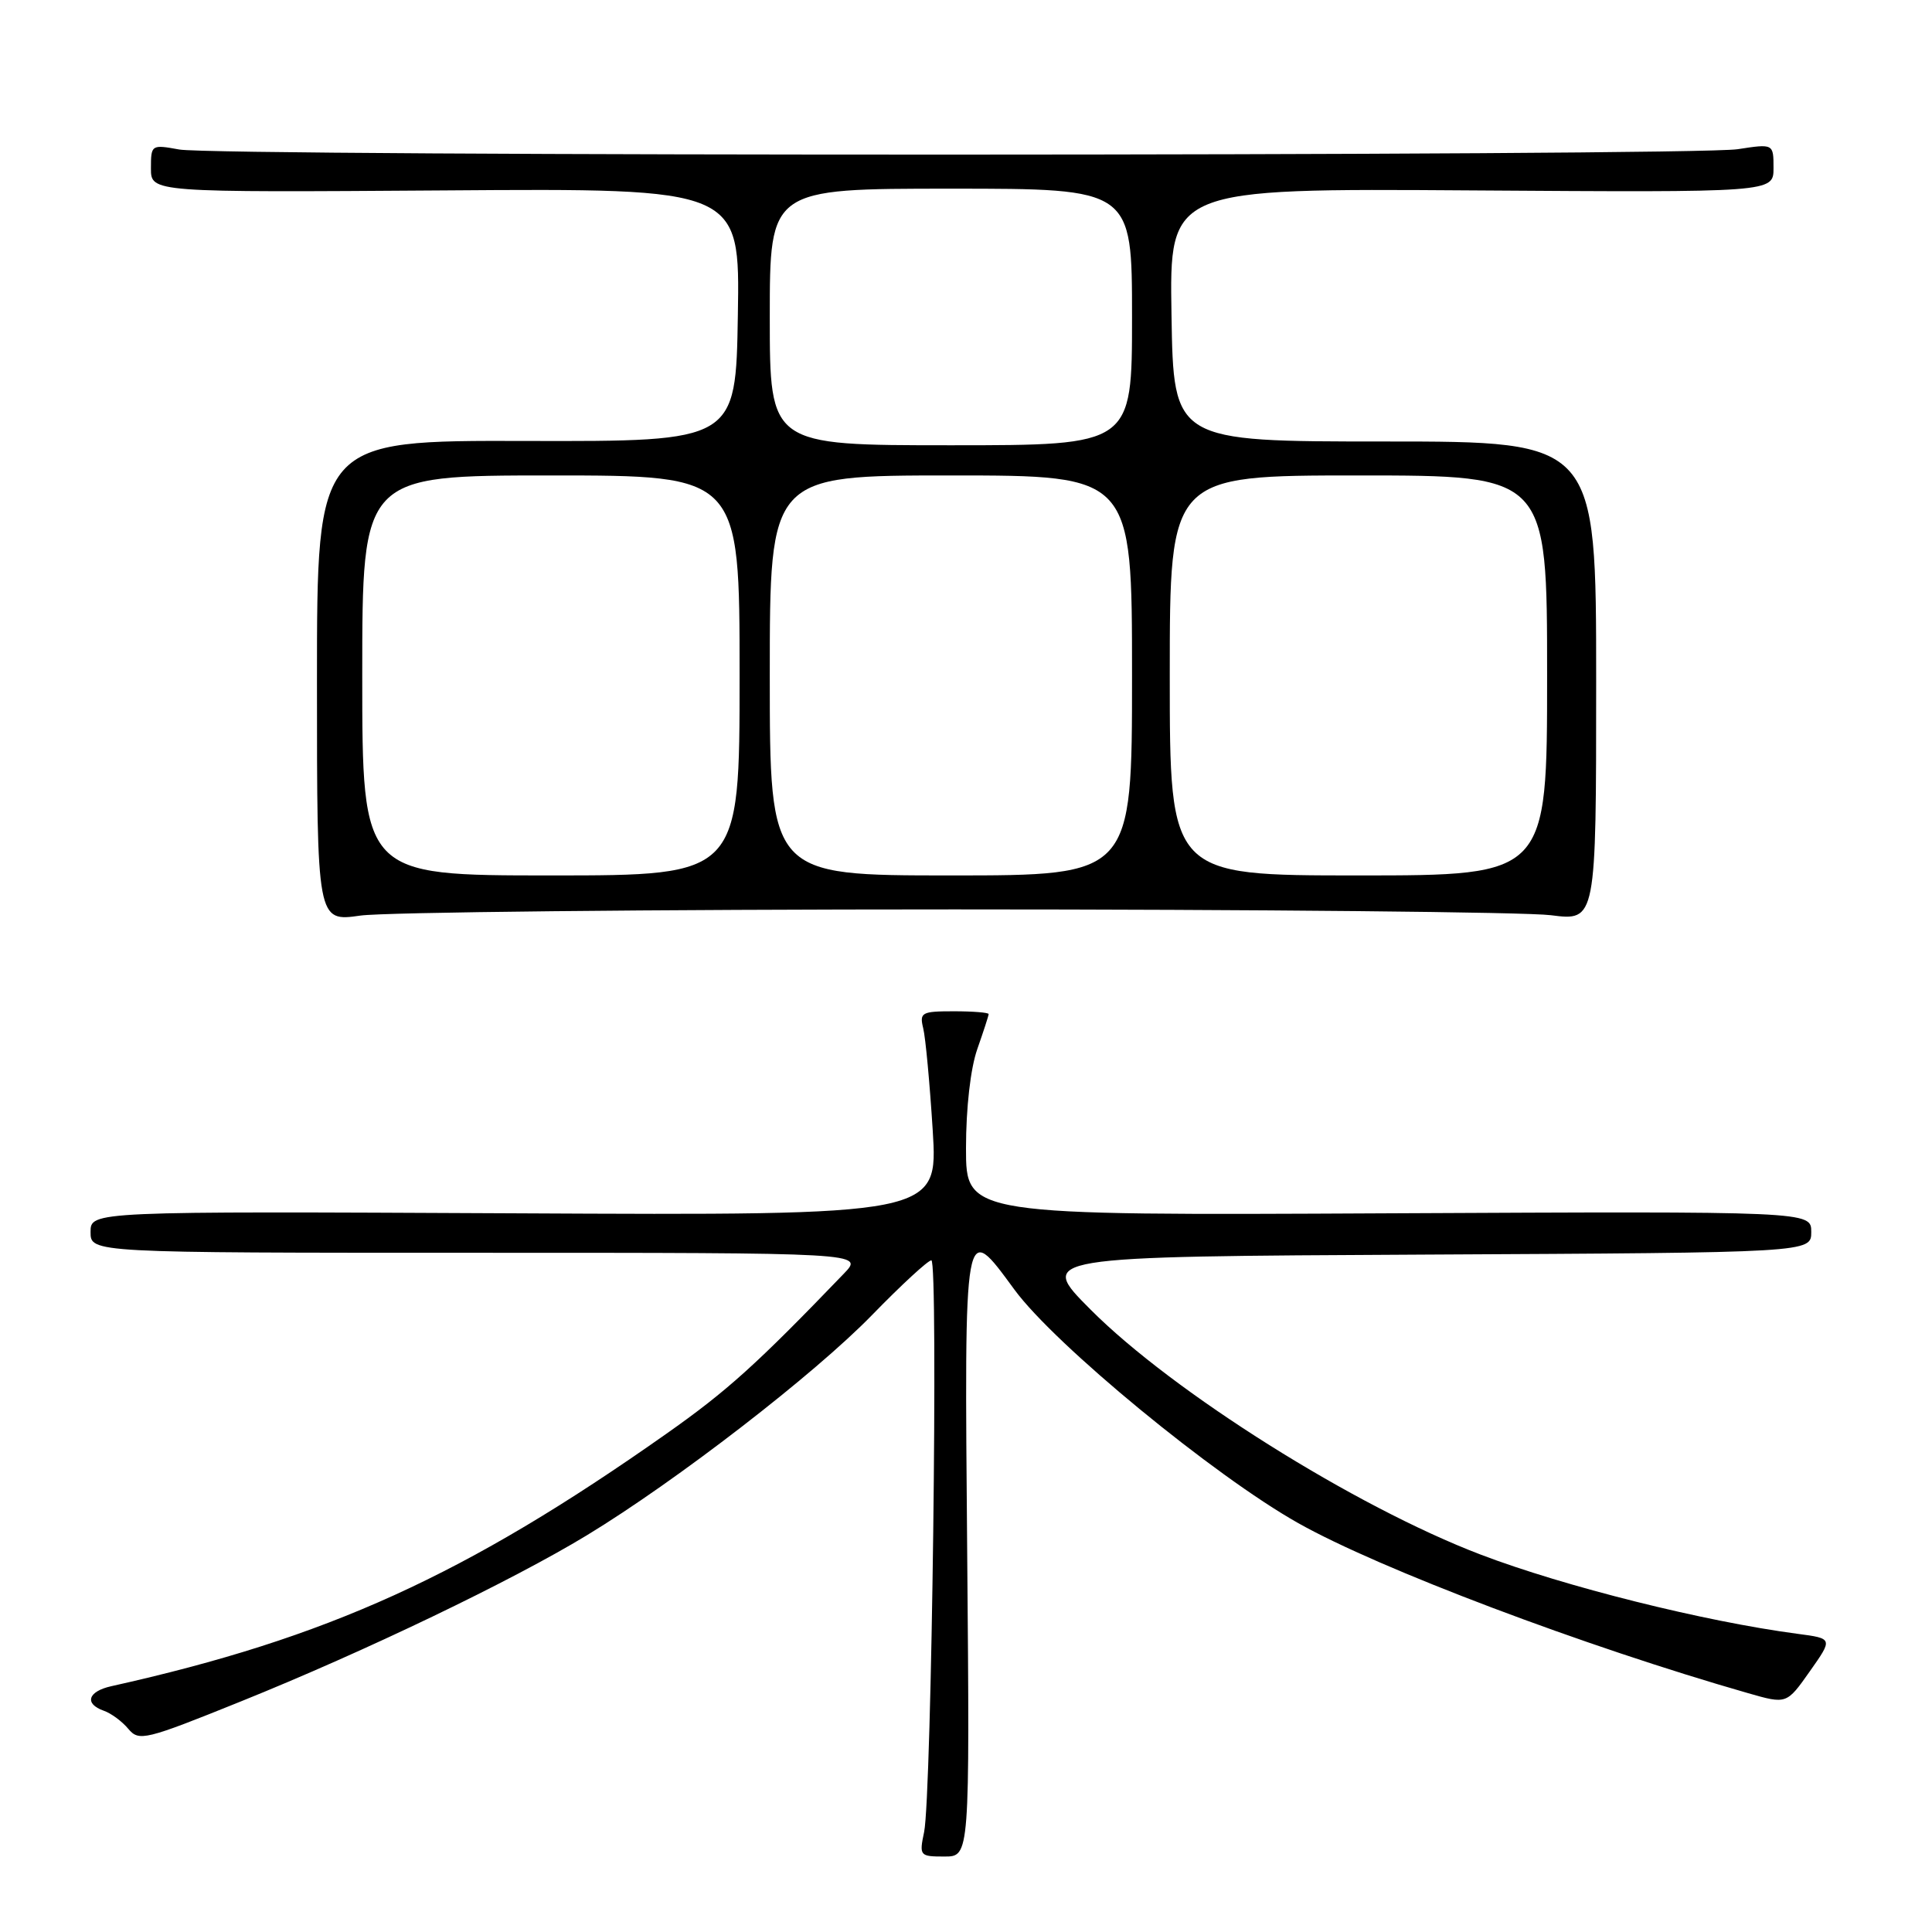 <?xml version="1.0" encoding="UTF-8" standalone="no"?>
<!DOCTYPE svg PUBLIC "-//W3C//DTD SVG 1.1//EN" "http://www.w3.org/Graphics/SVG/1.1/DTD/svg11.dtd" >
<svg xmlns="http://www.w3.org/2000/svg" xmlns:xlink="http://www.w3.org/1999/xlink" version="1.1" viewBox="0 0 256 256">
 <g >
 <path fill="currentColor"
d=" M 128.16 206.00 C 127.78 161.19 127.69 161.72 134.43 170.90 C 139.80 178.21 160.86 195.54 172.02 201.82 C 182.77 207.88 209.96 218.15 231.62 224.35 C 236.74 225.82 236.74 225.82 239.81 221.46 C 242.88 217.11 242.88 217.11 238.19 216.49 C 225.84 214.86 207.28 210.22 196.19 205.99 C 179.57 199.65 155.42 184.48 144.50 173.52 C 137.50 166.50 137.50 166.50 188.75 166.24 C 240.00 165.98 240.00 165.98 240.00 163.24 C 240.00 160.50 240.00 160.50 184.00 160.77 C 128.00 161.05 128.00 161.05 128.00 152.15 C 128.00 146.80 128.60 141.56 129.50 139.00 C 130.32 136.66 131.00 134.58 131.00 134.37 C 131.00 134.17 128.93 134.00 126.39 134.00 C 122.12 134.00 121.82 134.16 122.33 136.25 C 122.64 137.49 123.20 143.57 123.59 149.77 C 124.29 161.05 124.29 161.05 68.14 160.77 C 12.00 160.50 12.00 160.50 12.00 163.25 C 12.00 166.00 12.00 166.00 63.24 166.00 C 114.47 166.00 114.47 166.00 111.83 168.75 C 100.27 180.77 96.37 184.30 88.27 190.00 C 61.63 208.76 43.40 217.05 14.75 223.43 C 11.64 224.12 11.13 225.76 13.75 226.68 C 14.71 227.01 16.18 228.09 17.00 229.08 C 18.42 230.77 19.20 230.58 31.91 225.45 C 48.38 218.81 67.80 209.48 77.75 203.44 C 89.61 196.24 107.88 182.13 115.55 174.25 C 119.43 170.26 122.97 167.00 123.41 167.00 C 124.35 167.00 123.45 237.91 122.45 242.75 C 121.79 245.91 121.87 246.00 125.14 246.00 C 128.50 246.00 128.50 246.00 128.16 206.00 Z  M 126.50 120.50 C 166.65 120.50 202.20 120.85 205.50 121.27 C 211.50 122.04 211.50 122.04 211.50 90.27 C 211.50 58.50 211.50 58.50 183.50 58.50 C 155.50 58.50 155.50 58.50 155.23 41.73 C 154.95 24.96 154.95 24.96 194.98 25.23 C 235.00 25.50 235.00 25.50 235.00 22.27 C 235.00 19.04 235.00 19.04 230.25 19.77 C 224.23 20.70 28.80 20.74 23.75 19.81 C 20.06 19.14 20.00 19.17 20.00 22.31 C 20.00 25.50 20.00 25.50 59.02 25.23 C 98.05 24.95 98.05 24.95 97.77 41.73 C 97.50 58.50 97.50 58.50 69.75 58.43 C 42.00 58.35 42.00 58.35 42.00 90.25 C 42.00 122.14 42.00 122.14 47.75 121.32 C 50.91 120.87 86.35 120.50 126.50 120.50 Z  M 48.00 89.50 C 48.00 63.00 48.00 63.00 73.00 63.00 C 98.00 63.00 98.00 63.00 98.00 89.50 C 98.00 116.00 98.00 116.00 73.00 116.00 C 48.00 116.00 48.00 116.00 48.00 89.50 Z  M 102.00 89.50 C 102.00 63.00 102.00 63.00 126.00 63.00 C 150.00 63.00 150.00 63.00 150.00 89.50 C 150.00 116.00 150.00 116.00 126.00 116.00 C 102.00 116.00 102.00 116.00 102.00 89.50 Z  M 155.00 89.50 C 155.00 63.00 155.00 63.00 180.00 63.00 C 205.00 63.00 205.00 63.00 205.00 89.50 C 205.00 116.00 205.00 116.00 180.00 116.00 C 155.00 116.00 155.00 116.00 155.00 89.50 Z  M 102.00 42.00 C 102.00 25.00 102.00 25.00 126.00 25.00 C 150.00 25.00 150.00 25.00 150.00 42.00 C 150.00 59.00 150.00 59.00 126.00 59.00 C 102.00 59.00 102.00 59.00 102.00 42.00 Z "/>
</g>
</svg>